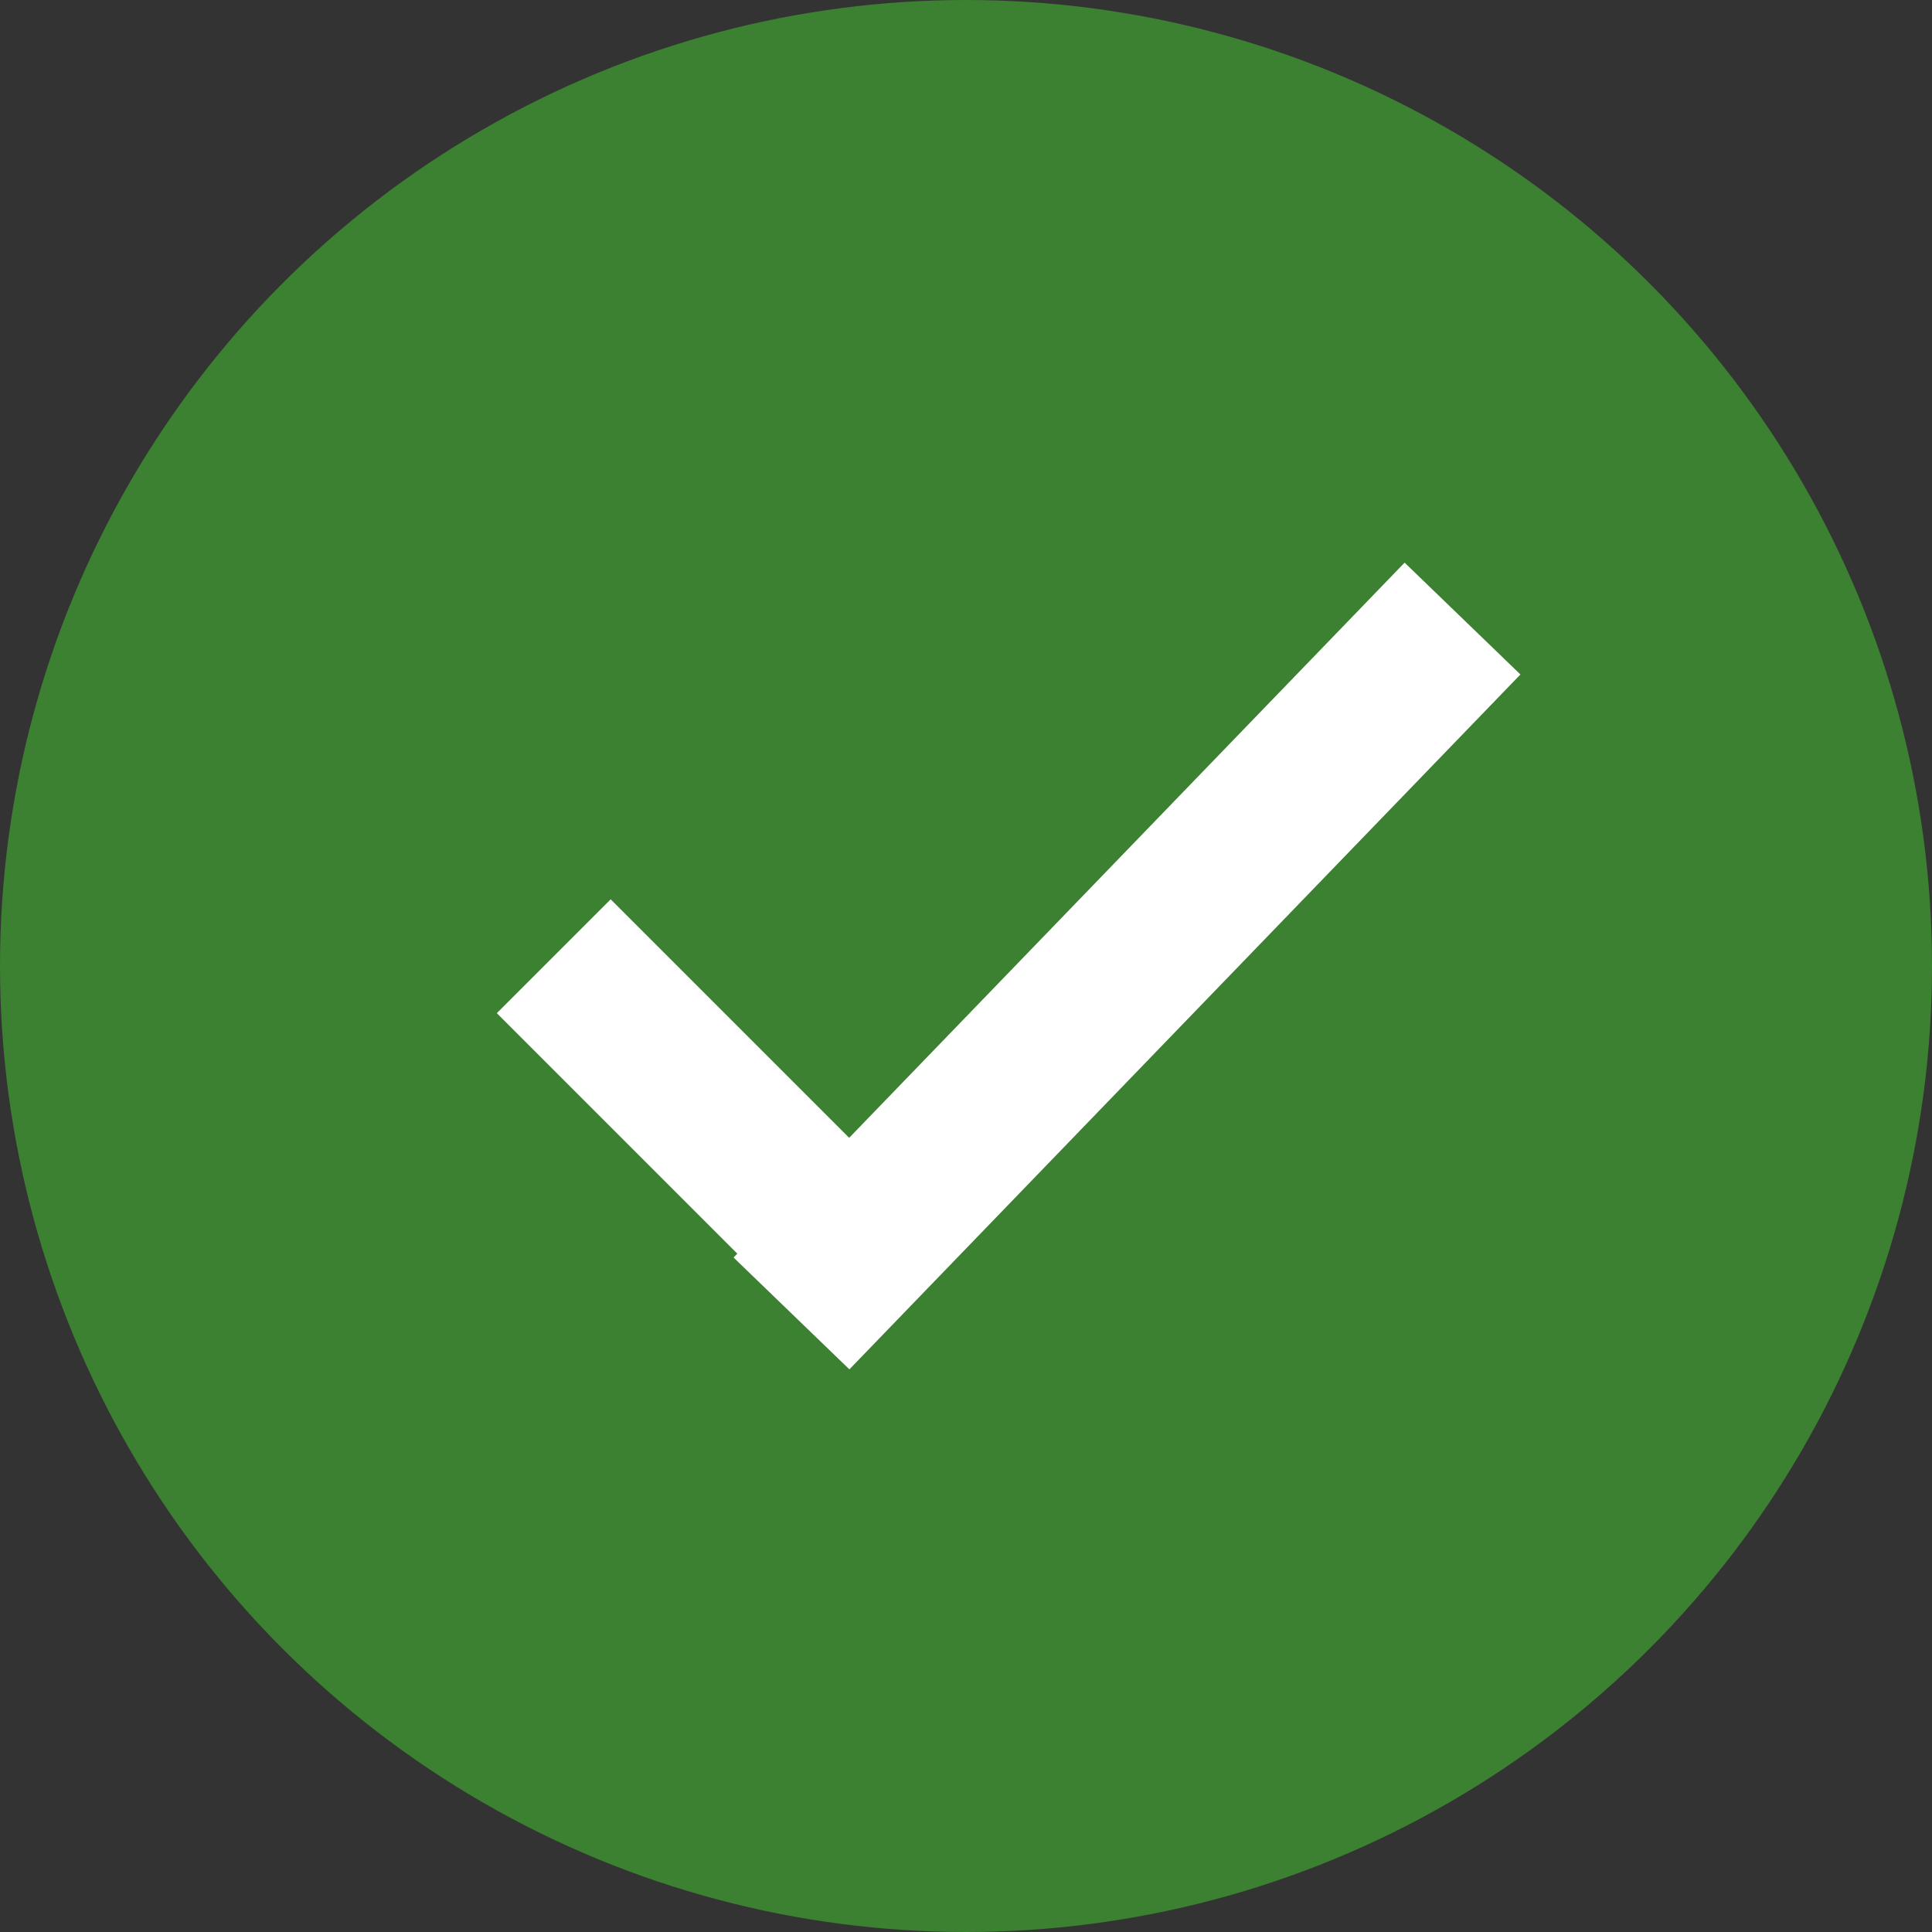 <?xml version="1.0" encoding="UTF-8" standalone="no"?>
<svg width="24px" height="24px" viewBox="0 0 24 24" version="1.1" xmlns="http://www.w3.org/2000/svg" xmlns:xlink="http://www.w3.org/1999/xlink">
    <rect x="0" y="0" width="24" height="24" fill="#333333" stroke="none"/>
    <!-- Generator: Sketch 3.8.1 (29687) - http://www.bohemiancoding.com/sketch -->
    <title>checkmark</title>
    <desc>Created with Sketch.</desc>
    <defs></defs>
    <g id="FixedBundleConsumer" stroke="none" stroke-width="1" fill="none" fill-rule="evenodd">
        <g id="Components-Copy" transform="translate(-729, -6043)">
            <g id="Kitchen-sink-card" transform="translate(465, 4825)">
                <g id="Standard-info-block-with-image-Copy" transform="translate(0, 961)">
                    <g id="checkmark" transform="translate(264, 257)">
                        <circle id="Oval-35" fill="#3C8031" cx="12" cy="12" r="12"></circle>
                        <rect id="Rectangle-137" fill="#FFFFFF" transform="translate(9, 14) rotate(-45) translate(-9, -14) " x="8" y="11" width="2" height="6"></rect>
                        <rect id="Rectangle-137" fill="#FFFFFF" transform="translate(14, 12) rotate(-316) translate(-14, -12) " x="13" y="6" width="2" height="12"></rect>
                    </g>
                </g>
            </g>
        </g>
    </g>
</svg>